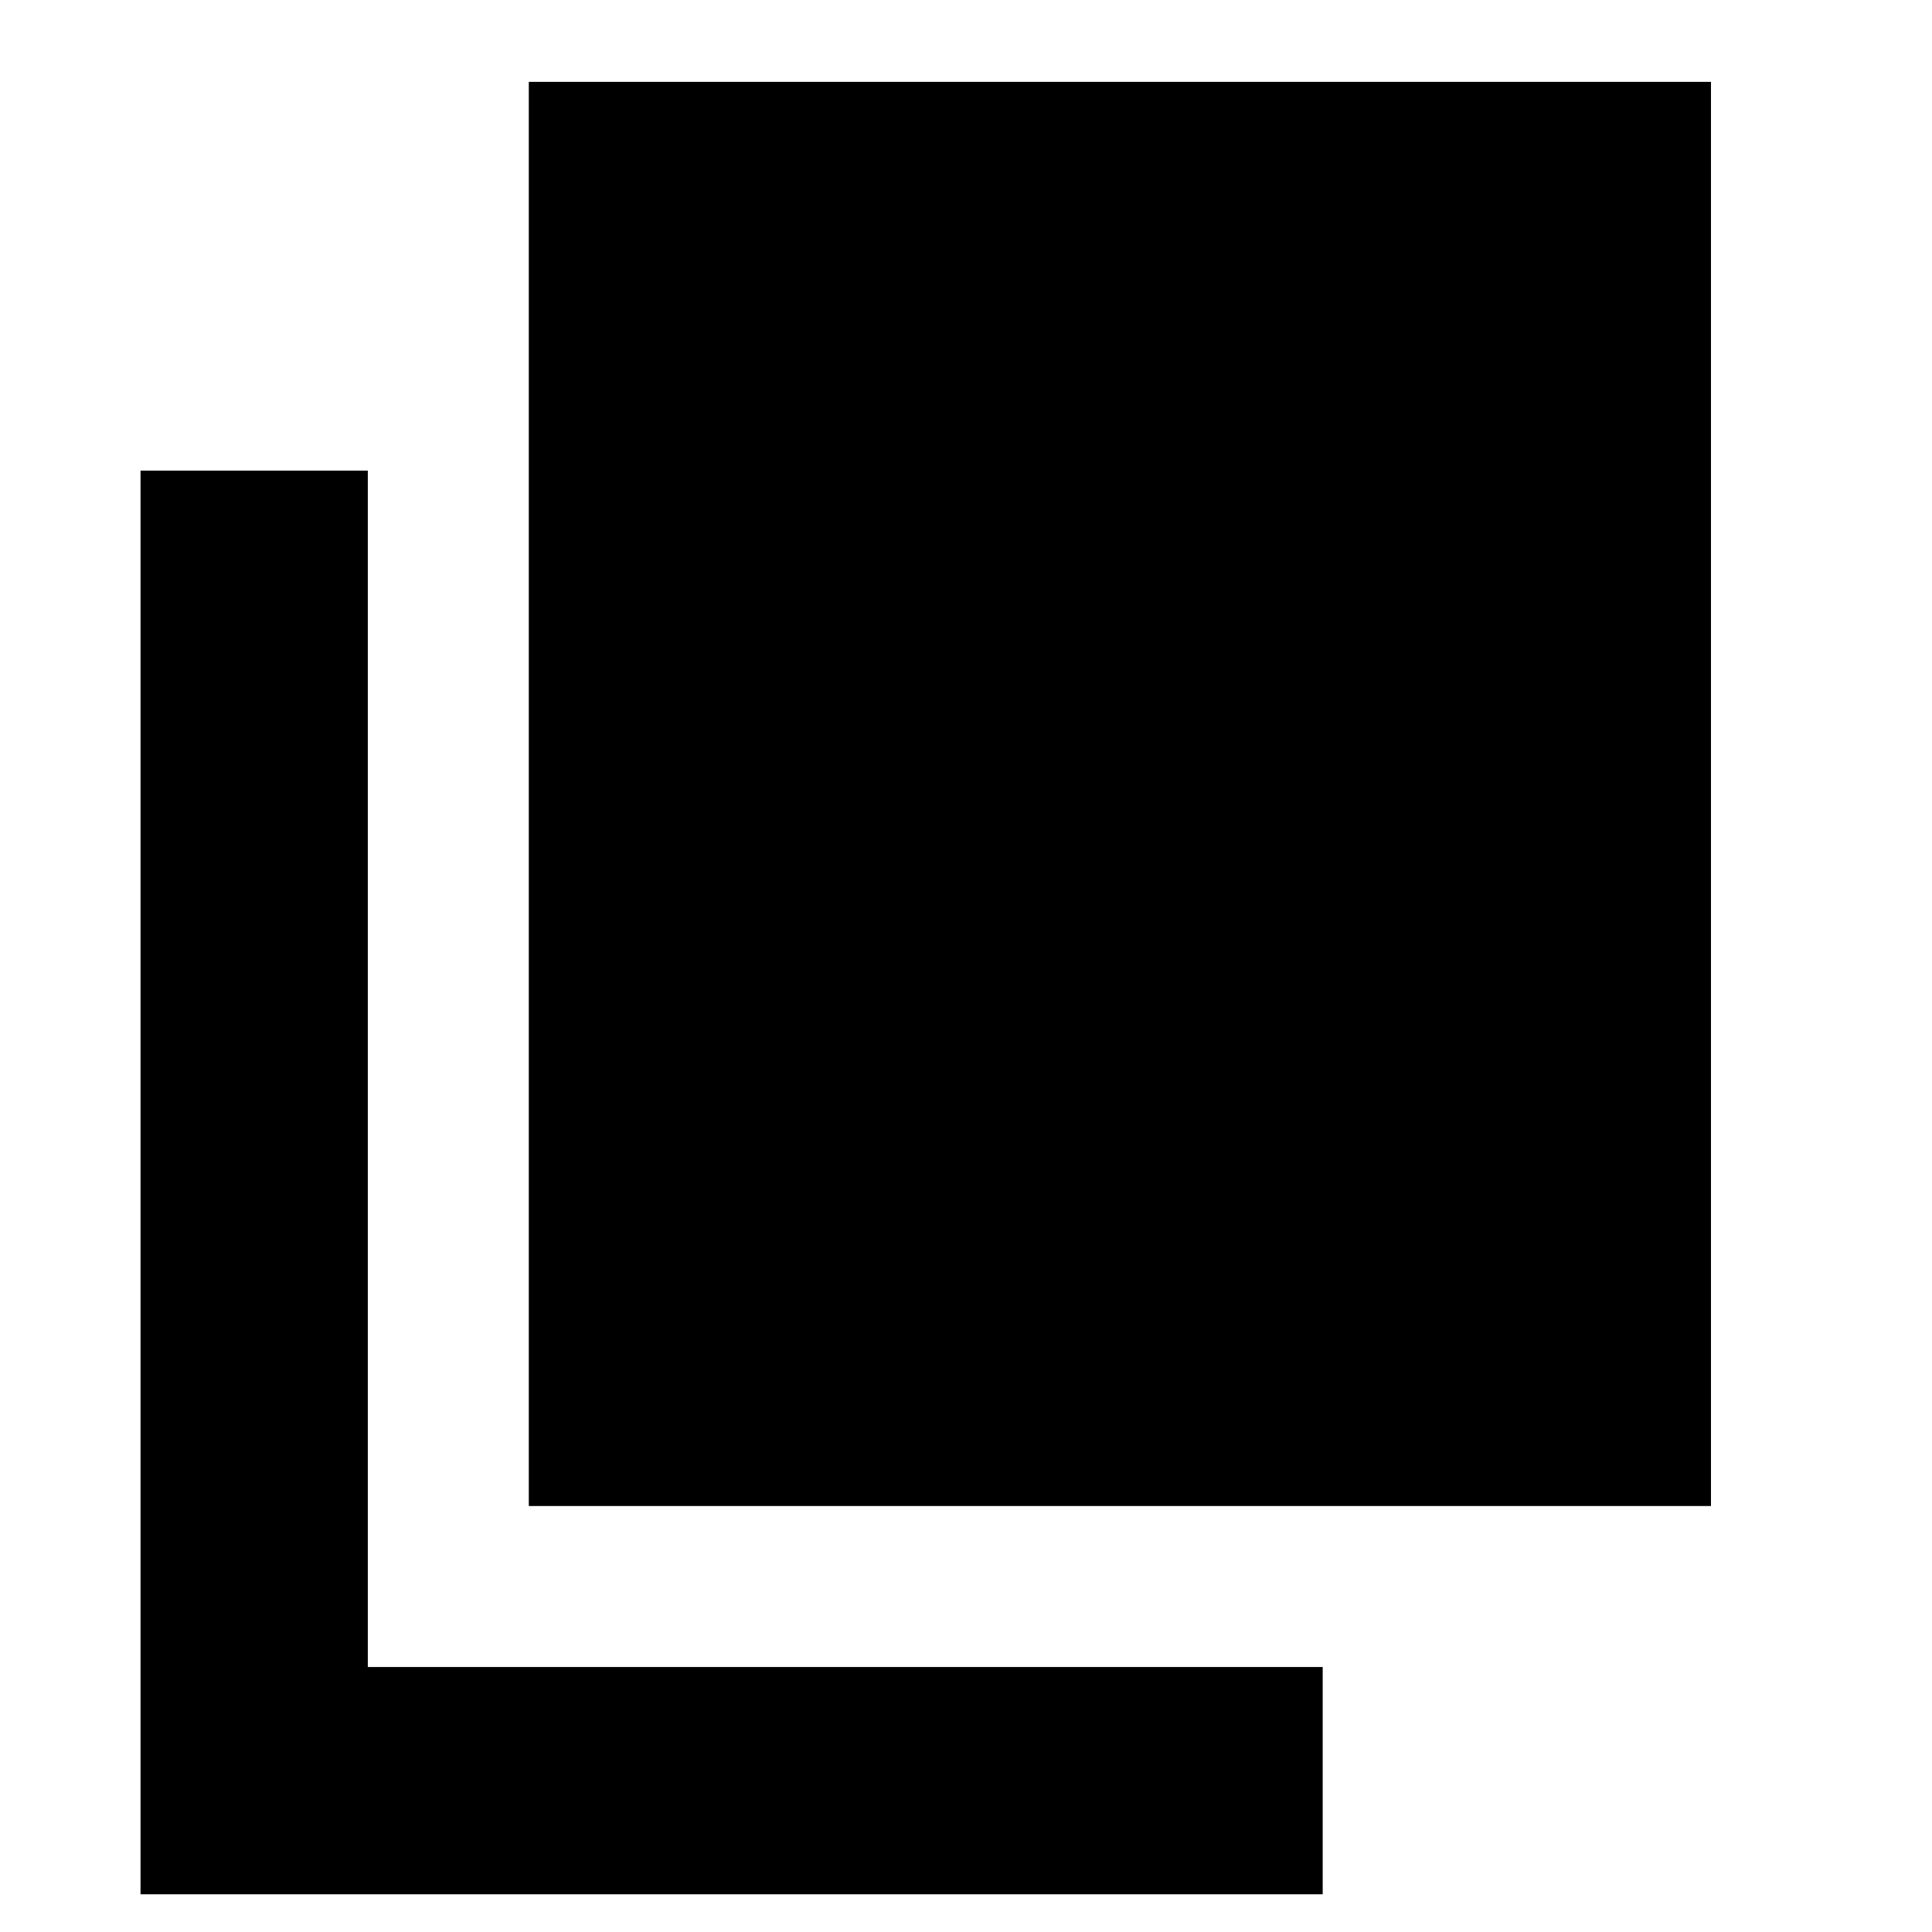 <svg xmlns="http://www.w3.org/2000/svg" height="24" viewBox="0 -960 960 960" width="24"><path d="M262.76-211.67v-707.66h587.41v707.66H262.76ZM69.83-18.74v-707.41h112.93v594.48h474.48v112.93H69.83Z"/></svg>